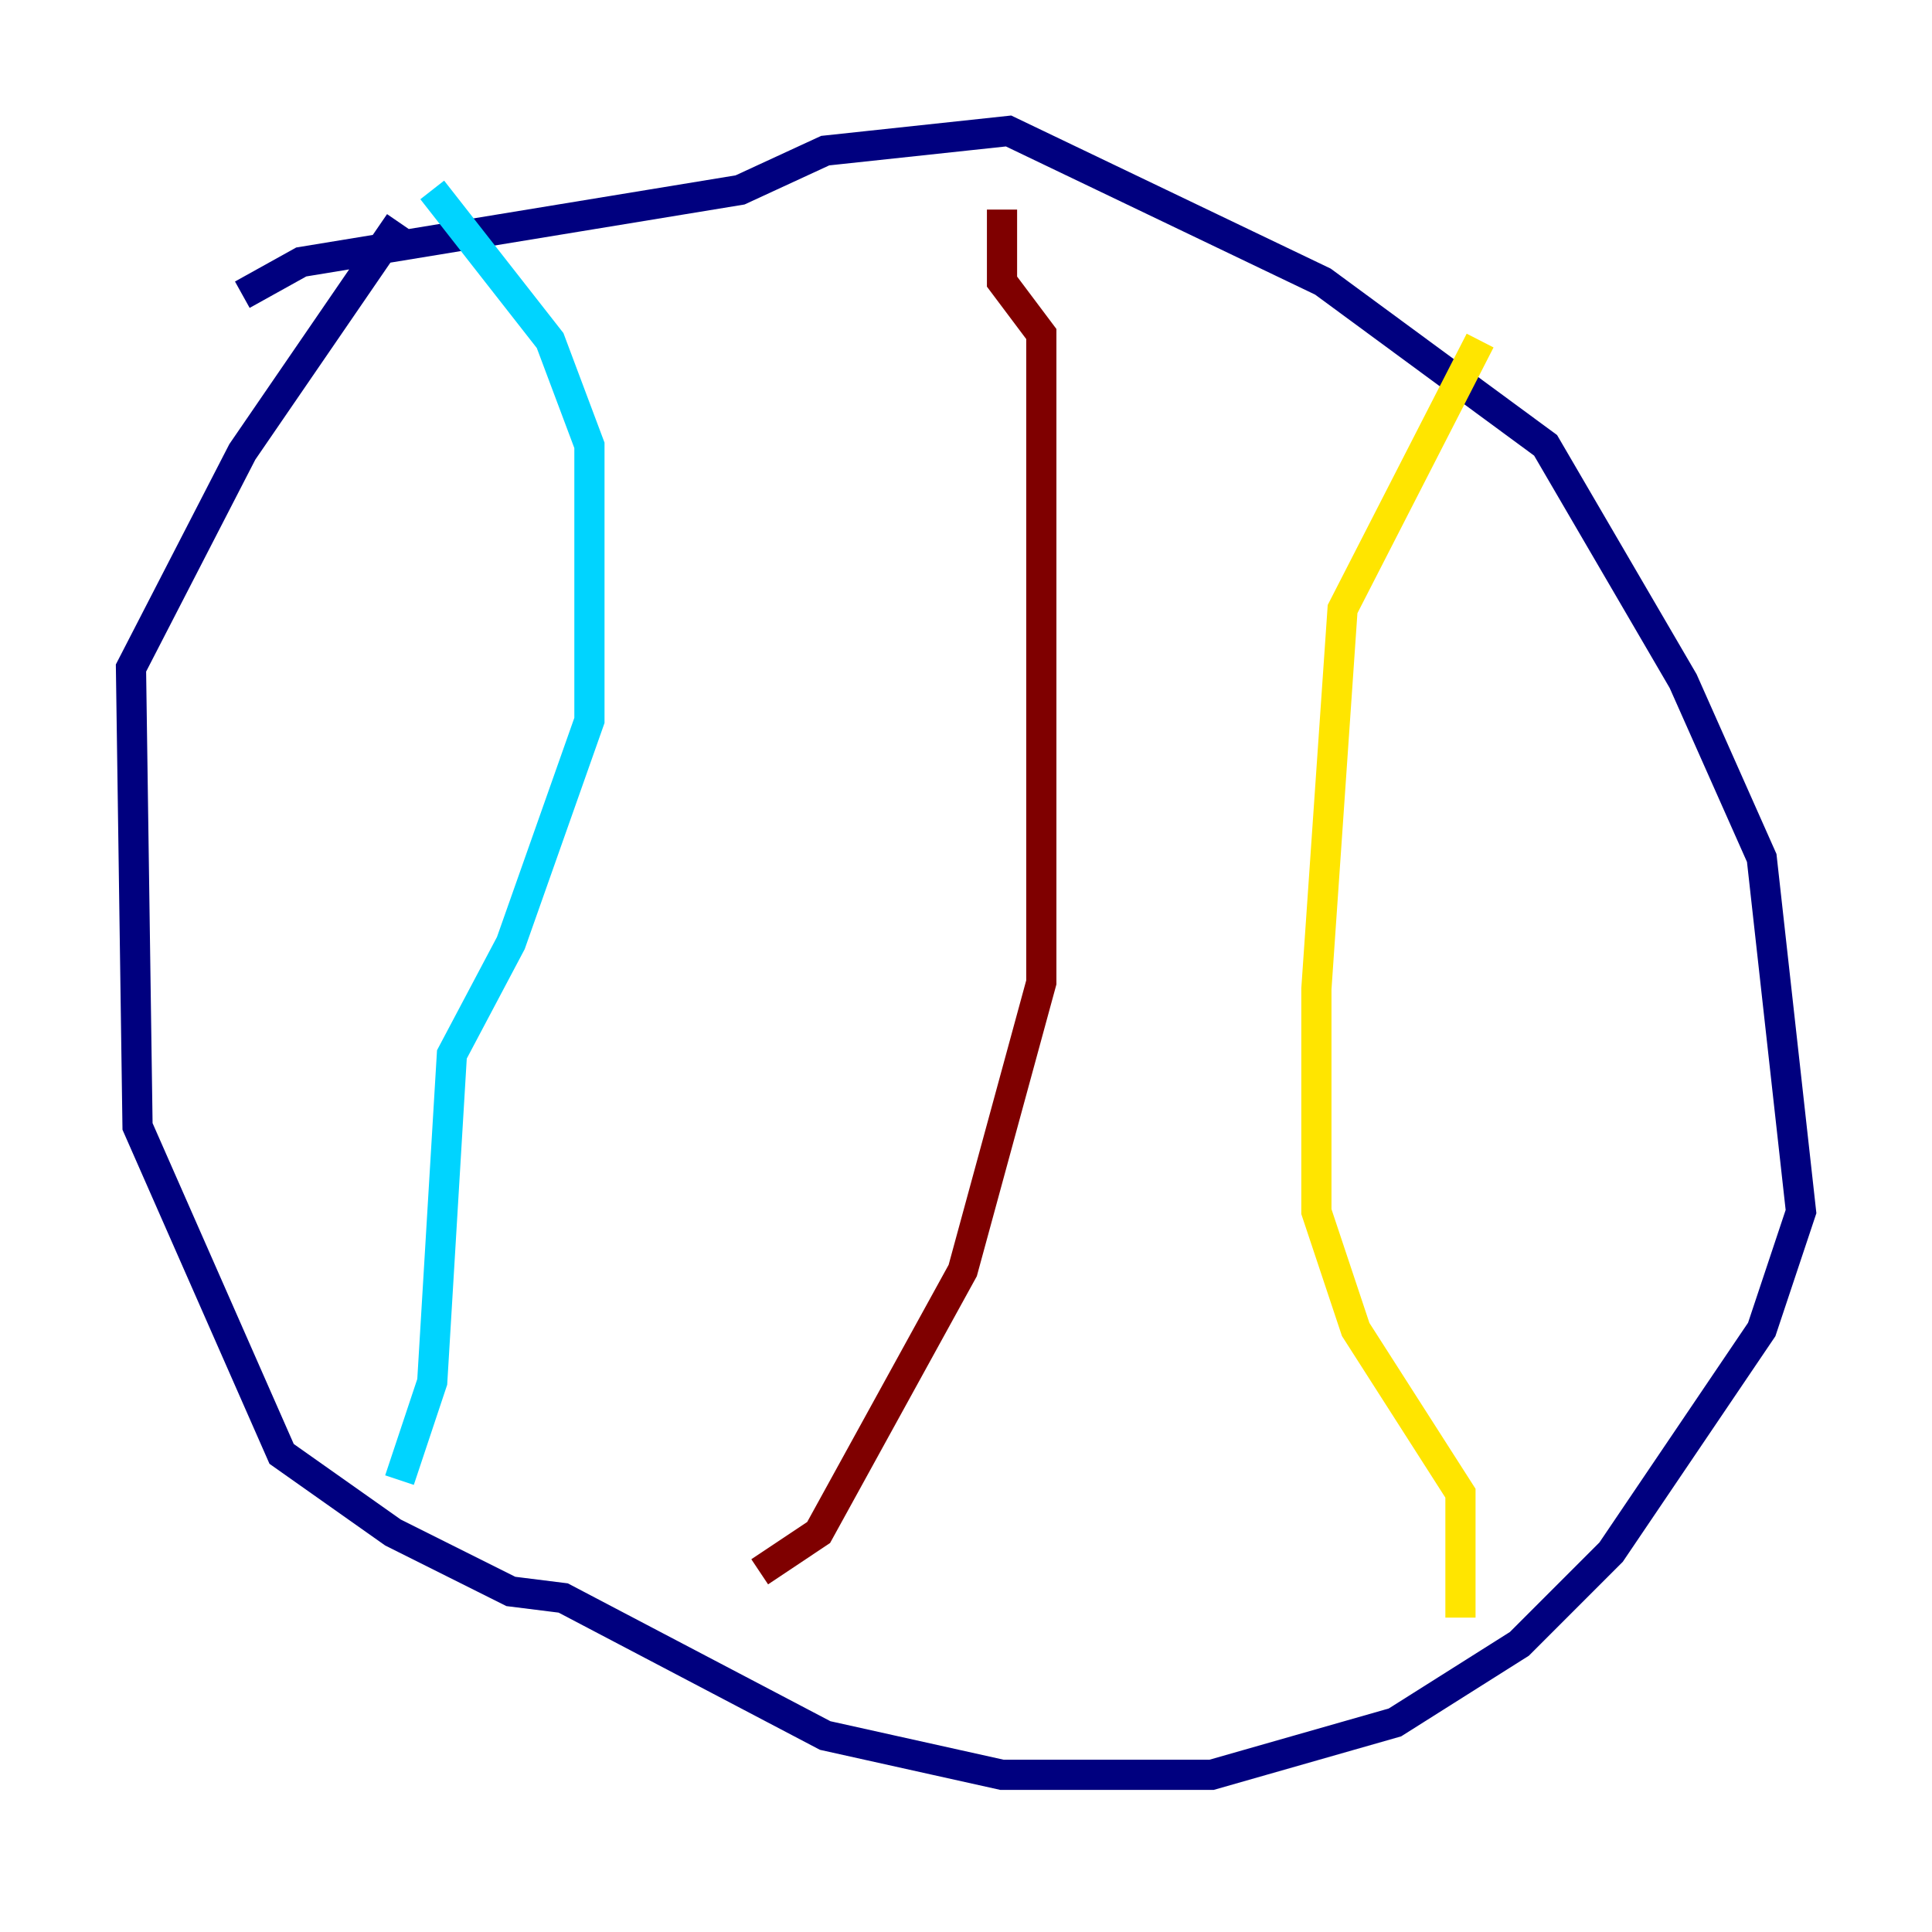 <?xml version="1.0" encoding="utf-8" ?>
<svg baseProfile="tiny" height="128" version="1.2" viewBox="0,0,128,128" width="128" xmlns="http://www.w3.org/2000/svg" xmlns:ev="http://www.w3.org/2001/xml-events" xmlns:xlink="http://www.w3.org/1999/xlink"><defs /><polyline fill="none" points="16.054,19.525 19.959,17.356 49.031,12.583 54.671,9.98 66.82,8.678 87.647,18.658 102.4,29.505 111.512,45.125 116.719,56.841 119.322,80.271 116.719,88.081 106.739,102.834 100.664,108.909 92.42,114.115 80.271,117.586 66.386,117.586 54.671,114.983 37.315,105.871 33.844,105.437 26.034,101.532 18.658,96.325 9.112,74.63 8.678,44.258 16.054,29.939 26.468,14.752" stroke="#00007f" stroke-width="2" /><polyline fill="none" points="28.637,12.583 36.447,22.563 39.051,29.505 39.051,47.729 33.844,62.481 29.939,69.858 28.637,91.552 26.468,98.061" stroke="#00d4ff" stroke-width="2" /><polyline fill="none" points="98.061,22.563 88.949,40.352 87.214,65.519 87.214,80.271 89.817,88.081 96.759,98.929 96.759,107.173" stroke="#ffe500" stroke-width="2" /><polyline fill="none" points="50.332,104.136 54.237,101.532 63.783,84.176 68.99,65.085 68.99,22.129 66.386,18.658 66.386,13.885" stroke="#7f0000" stroke-width="2" /></svg>